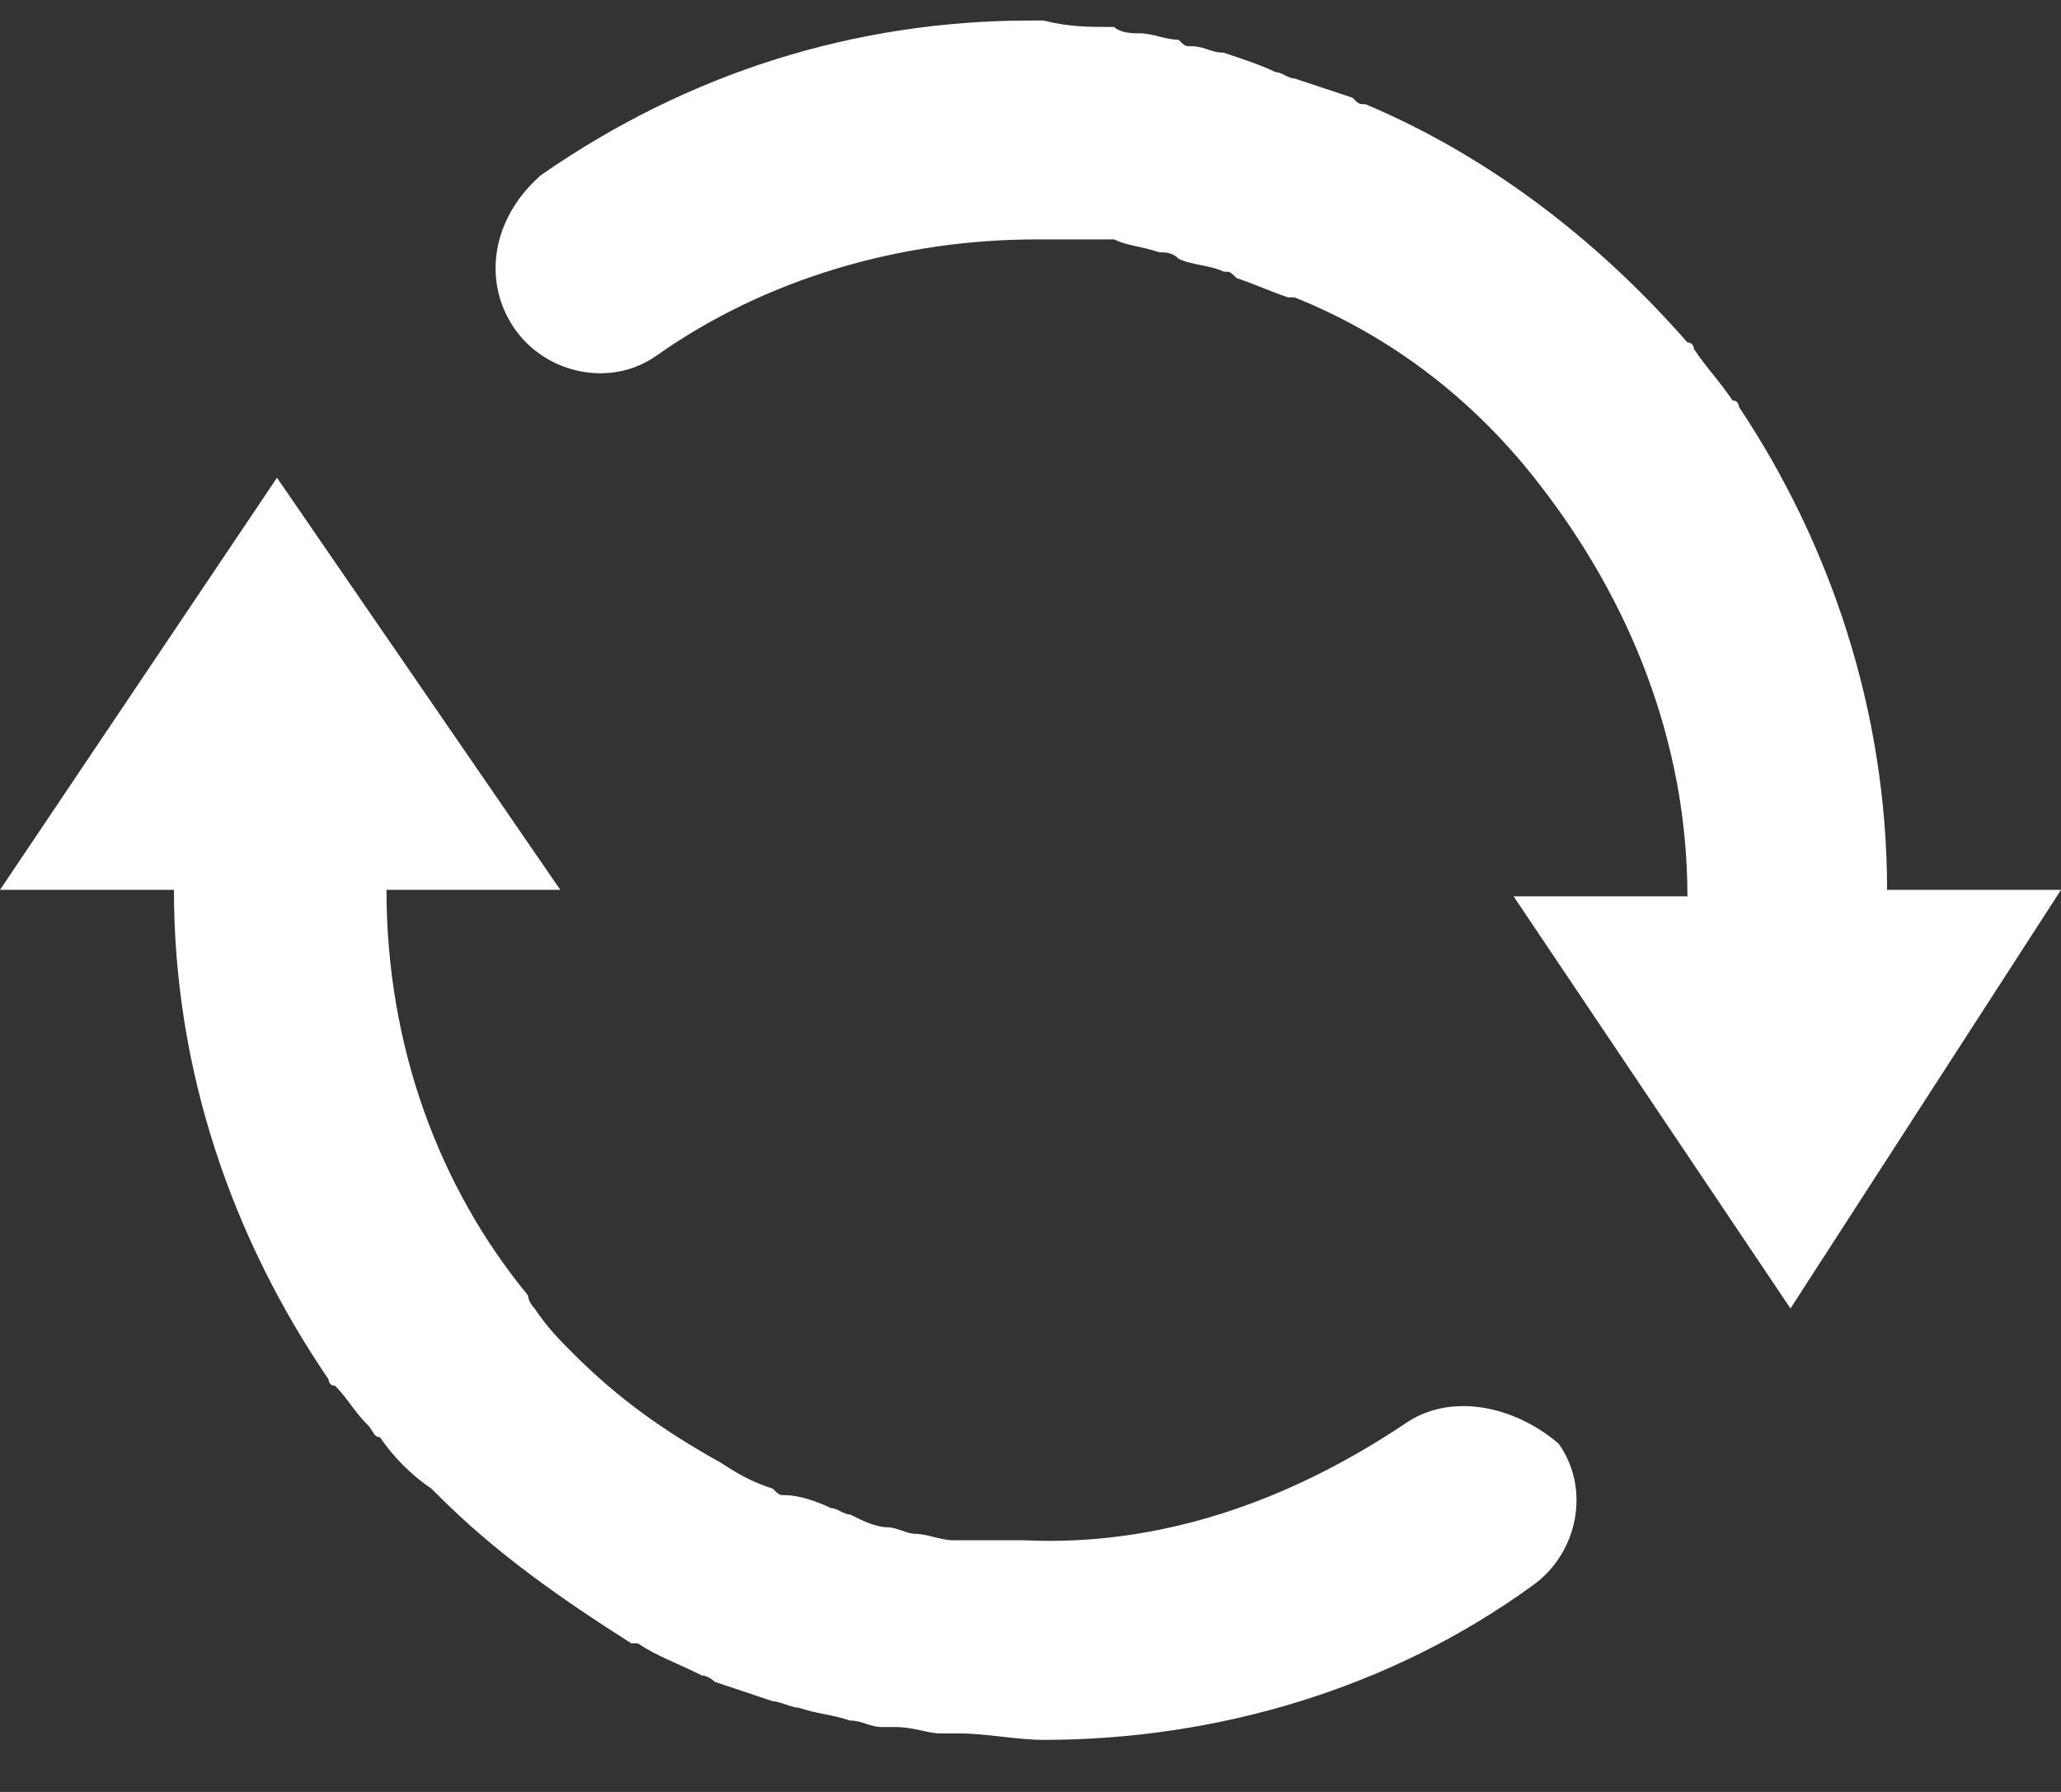 <?xml version="1.0" encoding="UTF-8"?>
<svg width="23px" height="20px" viewBox="0 0 23 20" version="1.1" xmlns="http://www.w3.org/2000/svg" xmlns:xlink="http://www.w3.org/1999/xlink">
    <rect x="0" y="0" width="23" height="20" fill="#333333" stroke="none"/>
    <!-- Generator: Sketch 52.2 (67145) - http://www.bohemiancoding.com/sketch -->
    <title>形状</title>
    <desc>Created with Sketch.</desc>
    <g id="Page-1" stroke="none" stroke-width="1" fill="none" fill-rule="evenodd">
        <g id="首页" transform="translate(-20, -141)" fill="#FFFFFF" fill-rule="nonzero">
            <g id="刷新" transform="translate(16, 135)">
                <g transform="translate(4, 6)" id="形状">
                    <path d="M15.669,15.897 C14.375,16.76 12.938,17.263 11.428,17.191 L10.638,17.191 C10.494,17.191 10.35,17.119 10.206,17.119 C10.134,17.119 9.991,17.047 9.919,17.047 C9.775,17.047 9.631,16.976 9.488,16.904 C9.416,16.904 9.344,16.832 9.272,16.832 C9.128,16.76 8.913,16.688 8.769,16.688 C8.697,16.688 8.697,16.688 8.625,16.616 C8.409,16.544 8.266,16.472 8.05,16.329 C7.403,15.969 6.9,15.61 6.397,15.107 C6.253,14.963 6.109,14.819 5.966,14.604 C5.966,14.604 5.894,14.532 5.894,14.46 C4.888,13.238 4.313,11.657 4.313,9.932 L6.253,9.932 L3.091,5.332 L3.66374024e-15,9.932 L1.941,9.932 C1.941,11.944 2.588,13.813 3.666,15.394 C3.666,15.394 3.666,15.466 3.738,15.466 C3.881,15.61 3.953,15.754 4.097,15.897 C4.169,15.969 4.169,16.041 4.241,16.041 C4.384,16.257 4.6,16.472 4.816,16.616 L4.888,16.688 C5.534,17.335 6.253,17.838 7.044,18.341 L7.116,18.341 C7.331,18.485 7.547,18.557 7.834,18.701 C7.906,18.701 7.978,18.772 7.978,18.772 L8.625,18.988 C8.697,18.988 8.841,19.06 8.913,19.06 C9.128,19.132 9.272,19.132 9.488,19.204 C9.631,19.204 9.703,19.276 9.847,19.276 L9.991,19.276 C10.206,19.276 10.35,19.347 10.494,19.347 L10.709,19.347 C10.997,19.347 11.356,19.419 11.644,19.419 C13.584,19.419 15.525,18.844 17.106,17.694 C17.609,17.335 17.753,16.616 17.394,16.113 C16.891,15.682 16.172,15.538 15.669,15.897 Z M21.059,9.932 C21.059,7.919 20.413,6.051 19.406,4.541 C19.406,4.541 19.406,4.469 19.334,4.469 C19.191,4.254 19.047,4.11 18.903,3.894 C18.903,3.894 18.903,3.822 18.831,3.822 C17.825,2.672 16.603,1.738 15.238,1.163 C15.166,1.163 15.166,1.163 15.094,1.091 L14.447,0.876 C14.375,0.876 14.303,0.804 14.231,0.804 C14.088,0.732 13.872,0.66 13.656,0.588 C13.513,0.588 13.441,0.516 13.297,0.516 C13.225,0.516 13.225,0.516 13.153,0.444 C13.009,0.444 12.866,0.372 12.722,0.372 C12.65,0.372 12.506,0.372 12.434,0.301 C12.147,0.301 11.931,0.301 11.644,0.229 L11.5,0.229 C9.559,0.229 7.691,0.804 6.038,1.954 C5.463,2.457 5.391,3.176 5.75,3.679 C6.109,4.182 6.828,4.326 7.331,3.966 C8.553,3.104 10.063,2.672 11.572,2.672 L12.434,2.672 C12.578,2.744 12.722,2.744 12.938,2.816 C13.009,2.816 13.081,2.816 13.153,2.888 C13.297,2.96 13.513,2.96 13.656,3.032 C13.728,3.032 13.728,3.032 13.8,3.104 C14.016,3.176 14.159,3.247 14.375,3.319 L14.447,3.319 C15.525,3.751 16.459,4.469 17.178,5.404 C18.184,6.697 18.831,8.279 18.831,10.004 L16.891,10.004 L19.981,14.604 L23,9.932 L21.059,9.932 Z"></path>
                </g>
            </g>
        </g>
    </g>
</svg>
